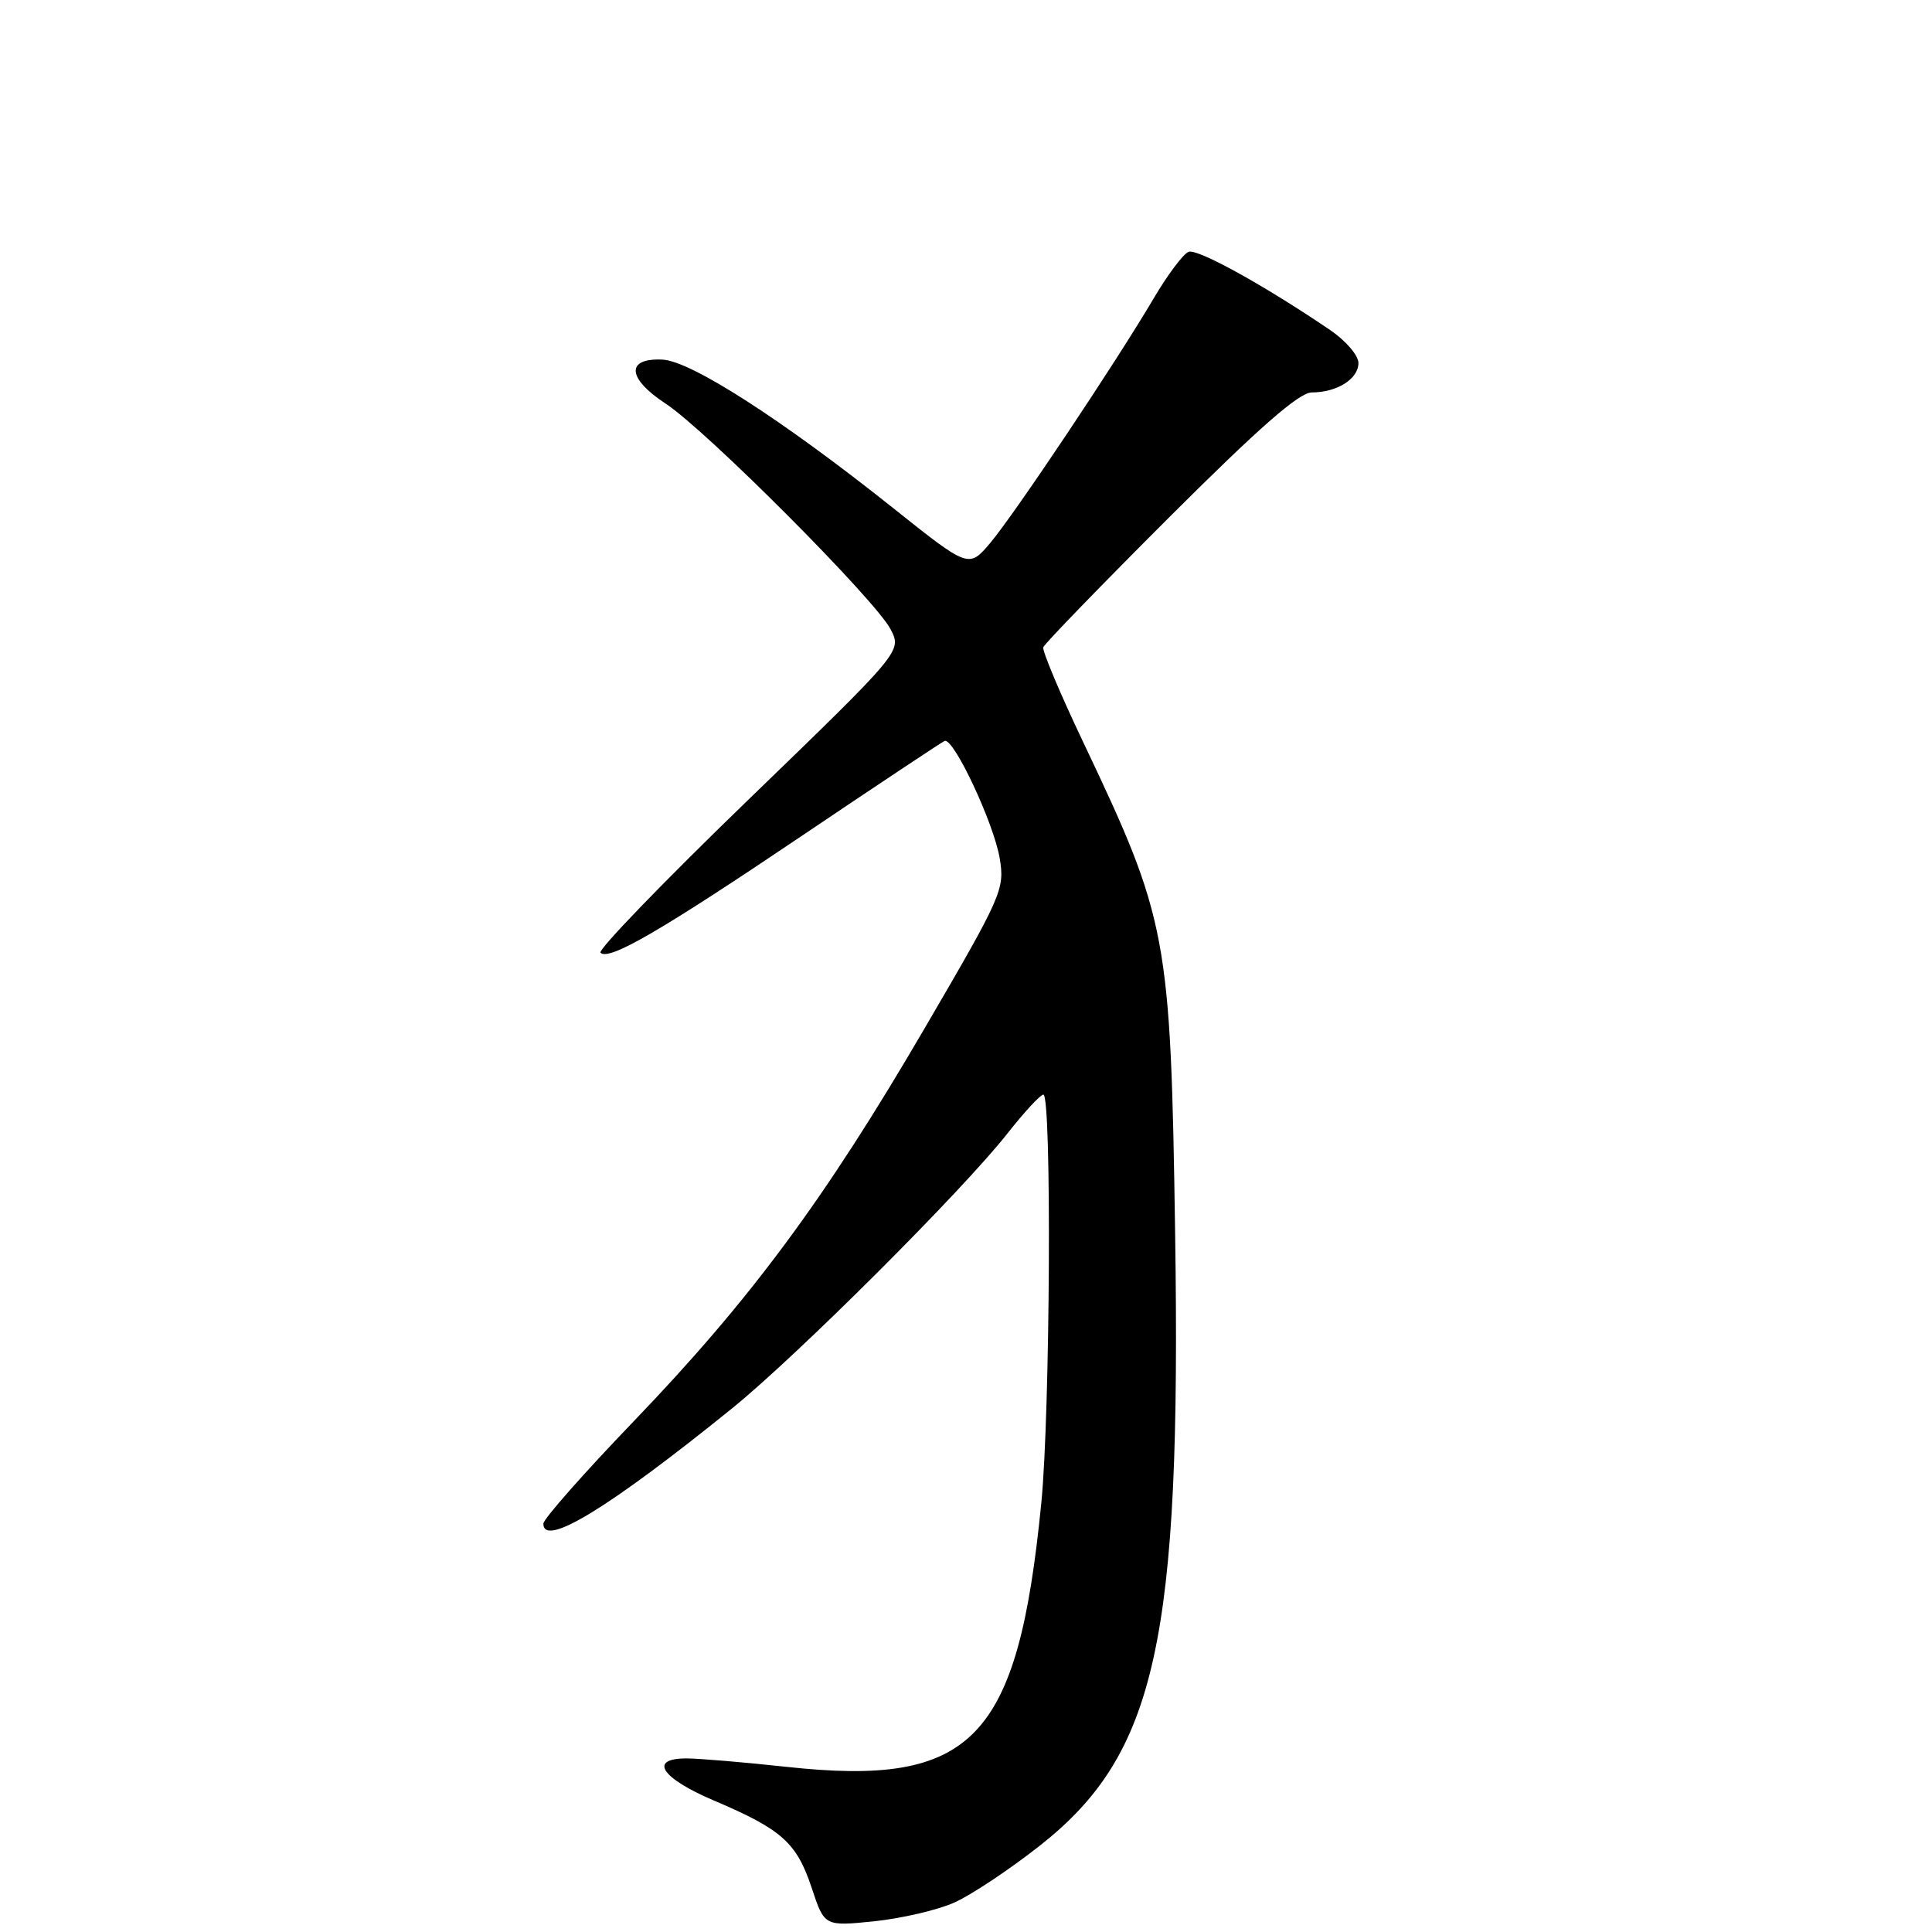 <?xml version="1.0" encoding="UTF-8" standalone="no"?>
<!DOCTYPE svg PUBLIC "-//W3C//DTD SVG 1.1//EN" "http://www.w3.org/Graphics/SVG/1.1/DTD/svg11.dtd" >
<svg xmlns="http://www.w3.org/2000/svg" xmlns:xlink="http://www.w3.org/1999/xlink" version="1.1" viewBox="0 0 256 256">
 <g >
 <path fill="currentColor"
d=" M 126.47 252.09 C 128.69 251.10 133.77 247.72 137.77 244.57 C 153.22 232.42 156.53 217.45 155.71 163.38 C 155.12 124.00 154.72 121.88 143.55 98.38 C 140.47 91.91 138.09 86.24 138.24 85.77 C 138.40 85.30 145.95 77.51 155.01 68.46 C 166.83 56.66 172.15 52.00 173.81 52.00 C 177.16 52.00 180.00 50.21 180.00 48.10 C 180.00 47.09 178.31 45.13 176.25 43.73 C 167.46 37.77 158.67 32.91 157.49 33.37 C 156.79 33.64 154.70 36.42 152.86 39.55 C 147.85 48.05 134.50 68.02 131.24 71.91 C 128.37 75.31 128.37 75.31 118.36 67.33 C 103.61 55.58 91.54 47.82 87.77 47.65 C 82.89 47.42 83.09 50.14 88.21 53.49 C 93.64 57.06 116.04 79.54 118.02 83.40 C 119.50 86.30 119.50 86.30 99.20 105.93 C 88.03 116.73 79.20 125.86 79.57 126.24 C 80.68 127.35 87.52 123.38 106.46 110.61 C 116.34 103.95 124.76 98.36 125.16 98.18 C 126.34 97.68 131.69 109.07 132.47 113.75 C 133.15 117.84 132.77 118.70 122.45 136.37 C 109.29 158.92 99.42 172.25 83.91 188.39 C 77.36 195.21 72.00 201.28 72.00 201.89 C 72.00 205.12 80.68 199.82 97.00 186.62 C 105.63 179.64 127.60 157.70 133.50 150.18 C 135.70 147.38 137.84 145.06 138.25 145.04 C 139.37 144.98 139.16 187.21 137.98 199.14 C 134.87 230.64 128.90 236.81 104.16 234.11 C 98.53 233.50 92.59 233.00 90.96 233.00 C 85.89 233.00 87.59 235.60 94.62 238.59 C 103.59 242.40 105.56 244.16 107.55 250.14 C 109.24 255.25 109.24 255.25 115.84 254.58 C 119.47 254.20 124.25 253.09 126.47 252.09 Z "/>
</g>
</svg>